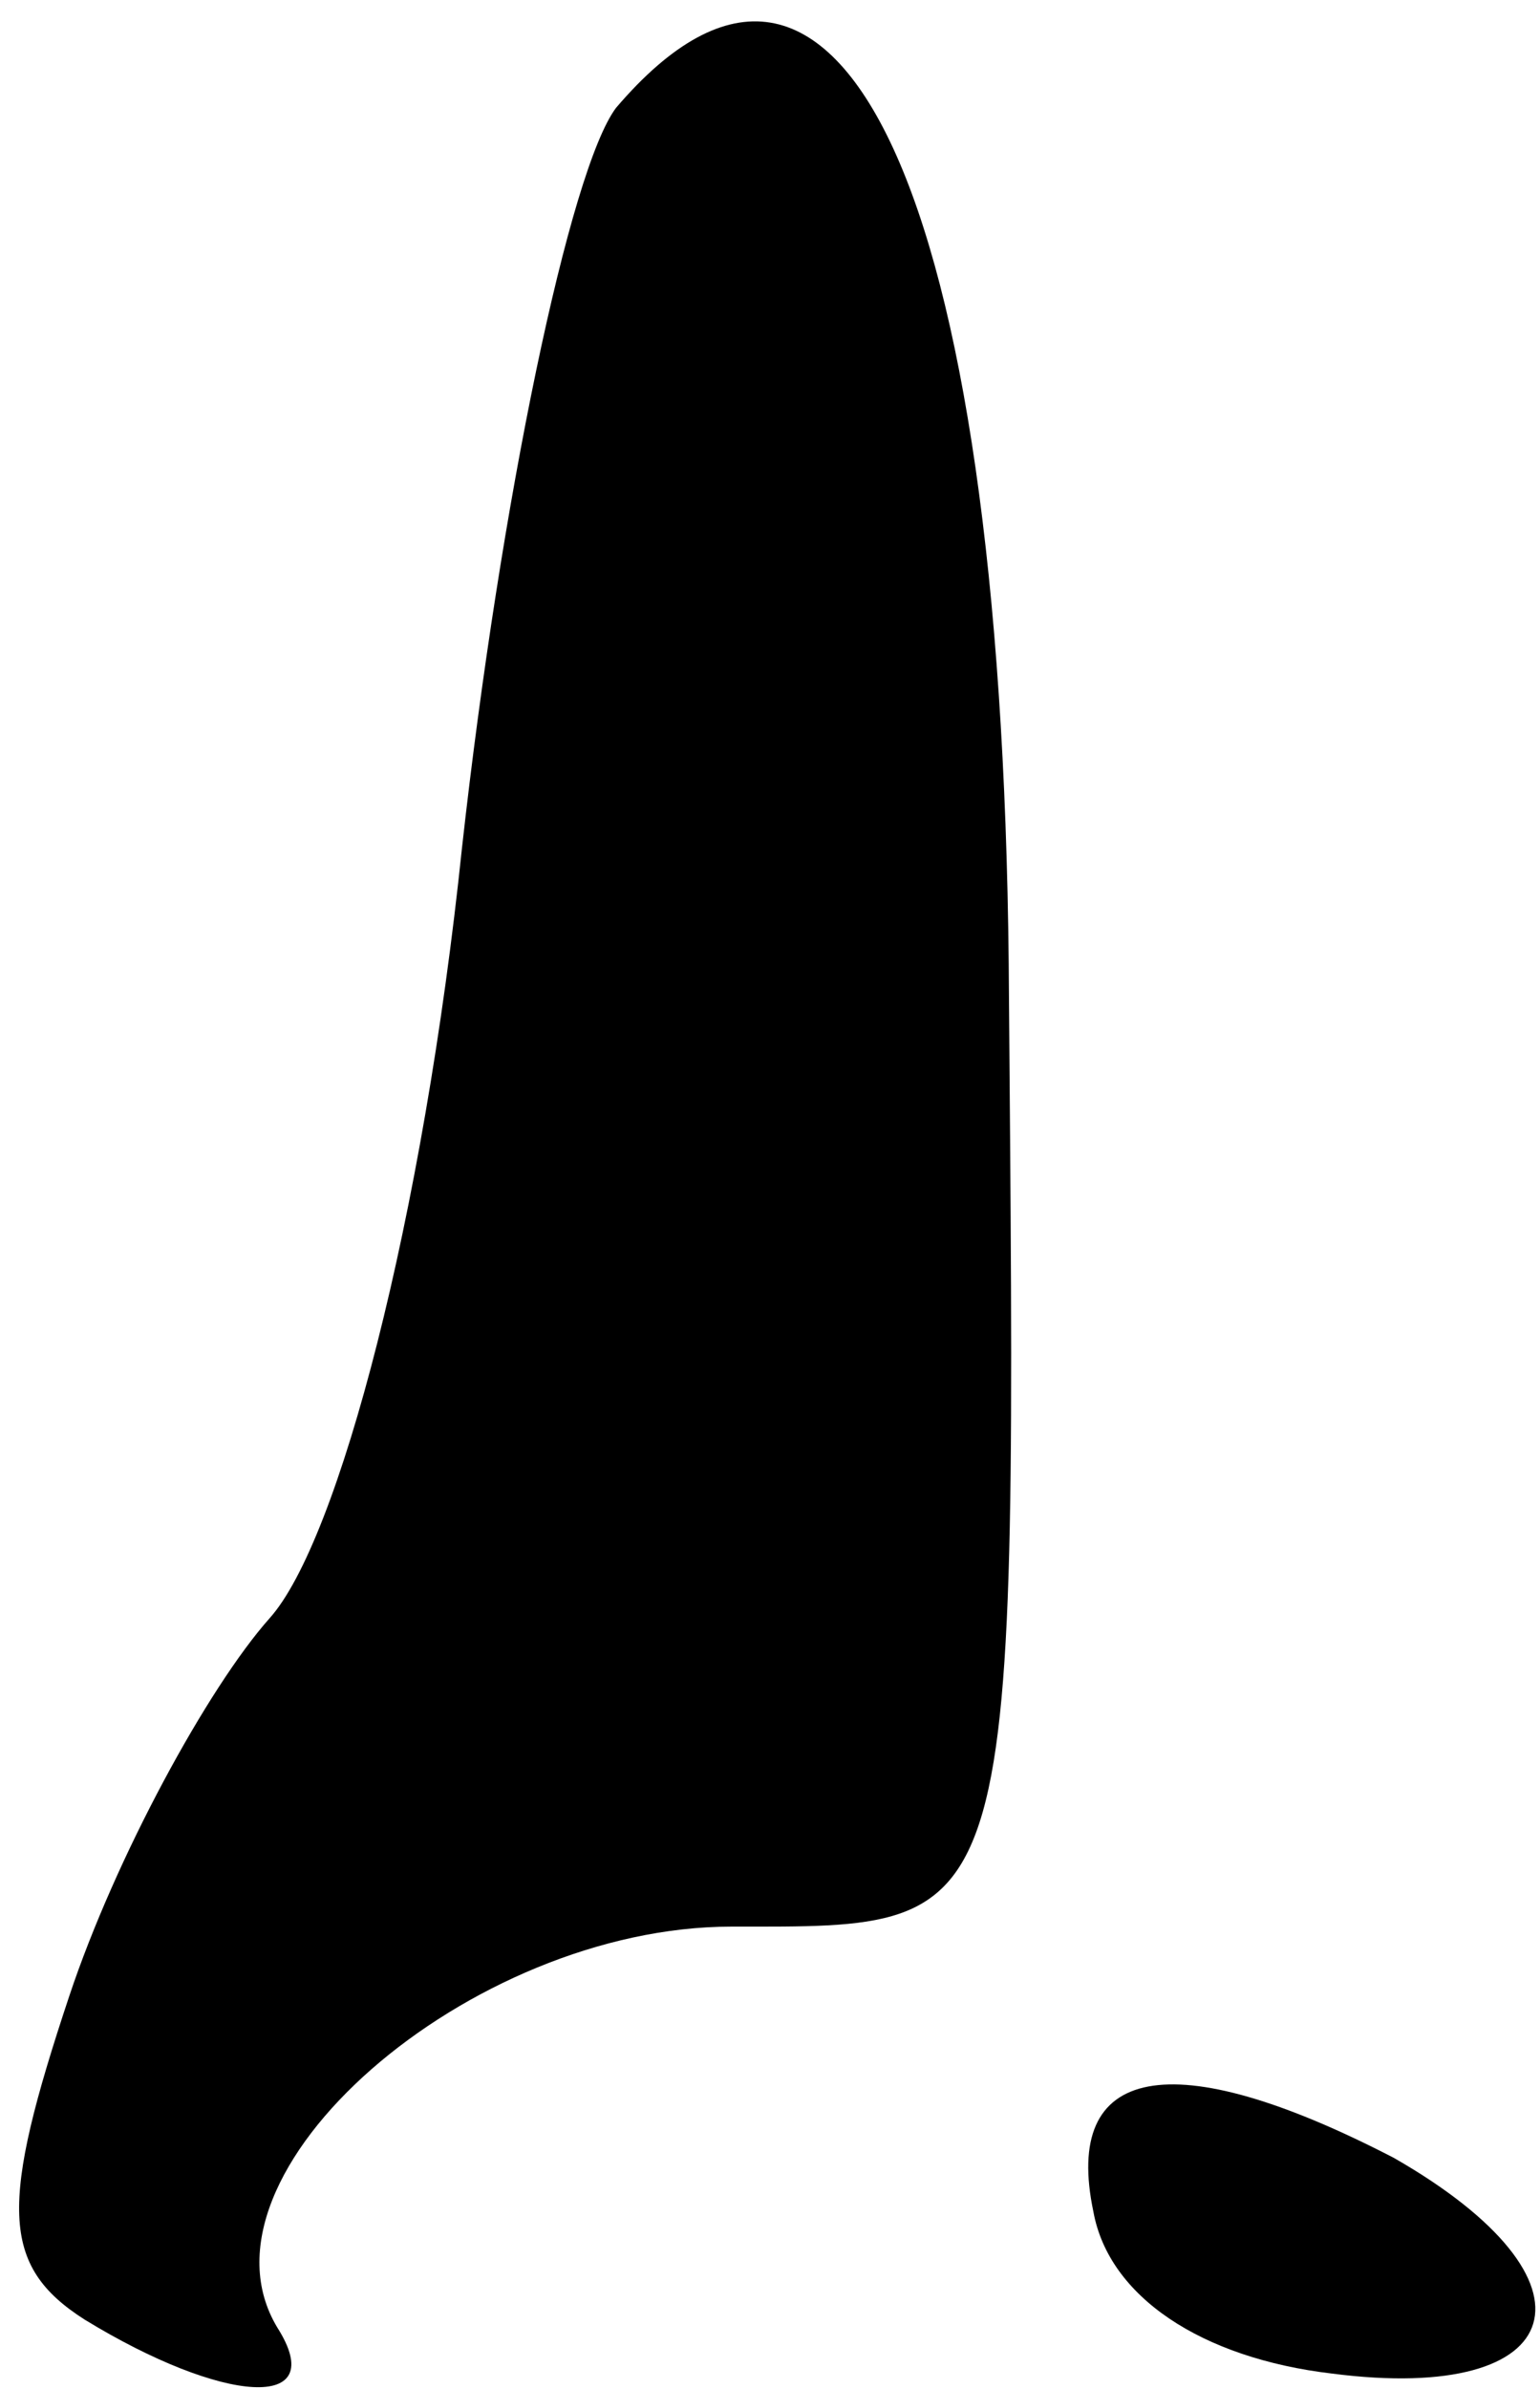 <?xml version="1.0" standalone="no"?>
<!DOCTYPE svg PUBLIC "-//W3C//DTD SVG 20010904//EN"
 "http://www.w3.org/TR/2001/REC-SVG-20010904/DTD/svg10.dtd">
<svg version="1.0" xmlns="http://www.w3.org/2000/svg"
 width="20pt" height="31pt" viewBox="0 0 20 31"
 preserveAspectRatio="xMidYMid meet">
<g transform="translate(0,31) scale(0.1,-0.1)"
fill="#000000" stroke="none">
<path fill="#000000" stroke="none" d="M80 296 c-6 -8 -15 -51 -20 -96 -5 -48
-16 -90 -25 -100 -8 -9 -20 -31 -26 -49 -9 -27 -9 -35 2 -42 18 -11 32 -12 25
-1 -12 20 25 52 59 52 38 0 37 -2 36 125 -1 100 -22 145 -51 111z"/>
<path fill="#000000" stroke="none" d="M142 23 c2 -11 14 -19 31 -21 31 -4 36
12 8 28 -29 15 -43 12 -39 -7z"/>
</g>
</svg>
